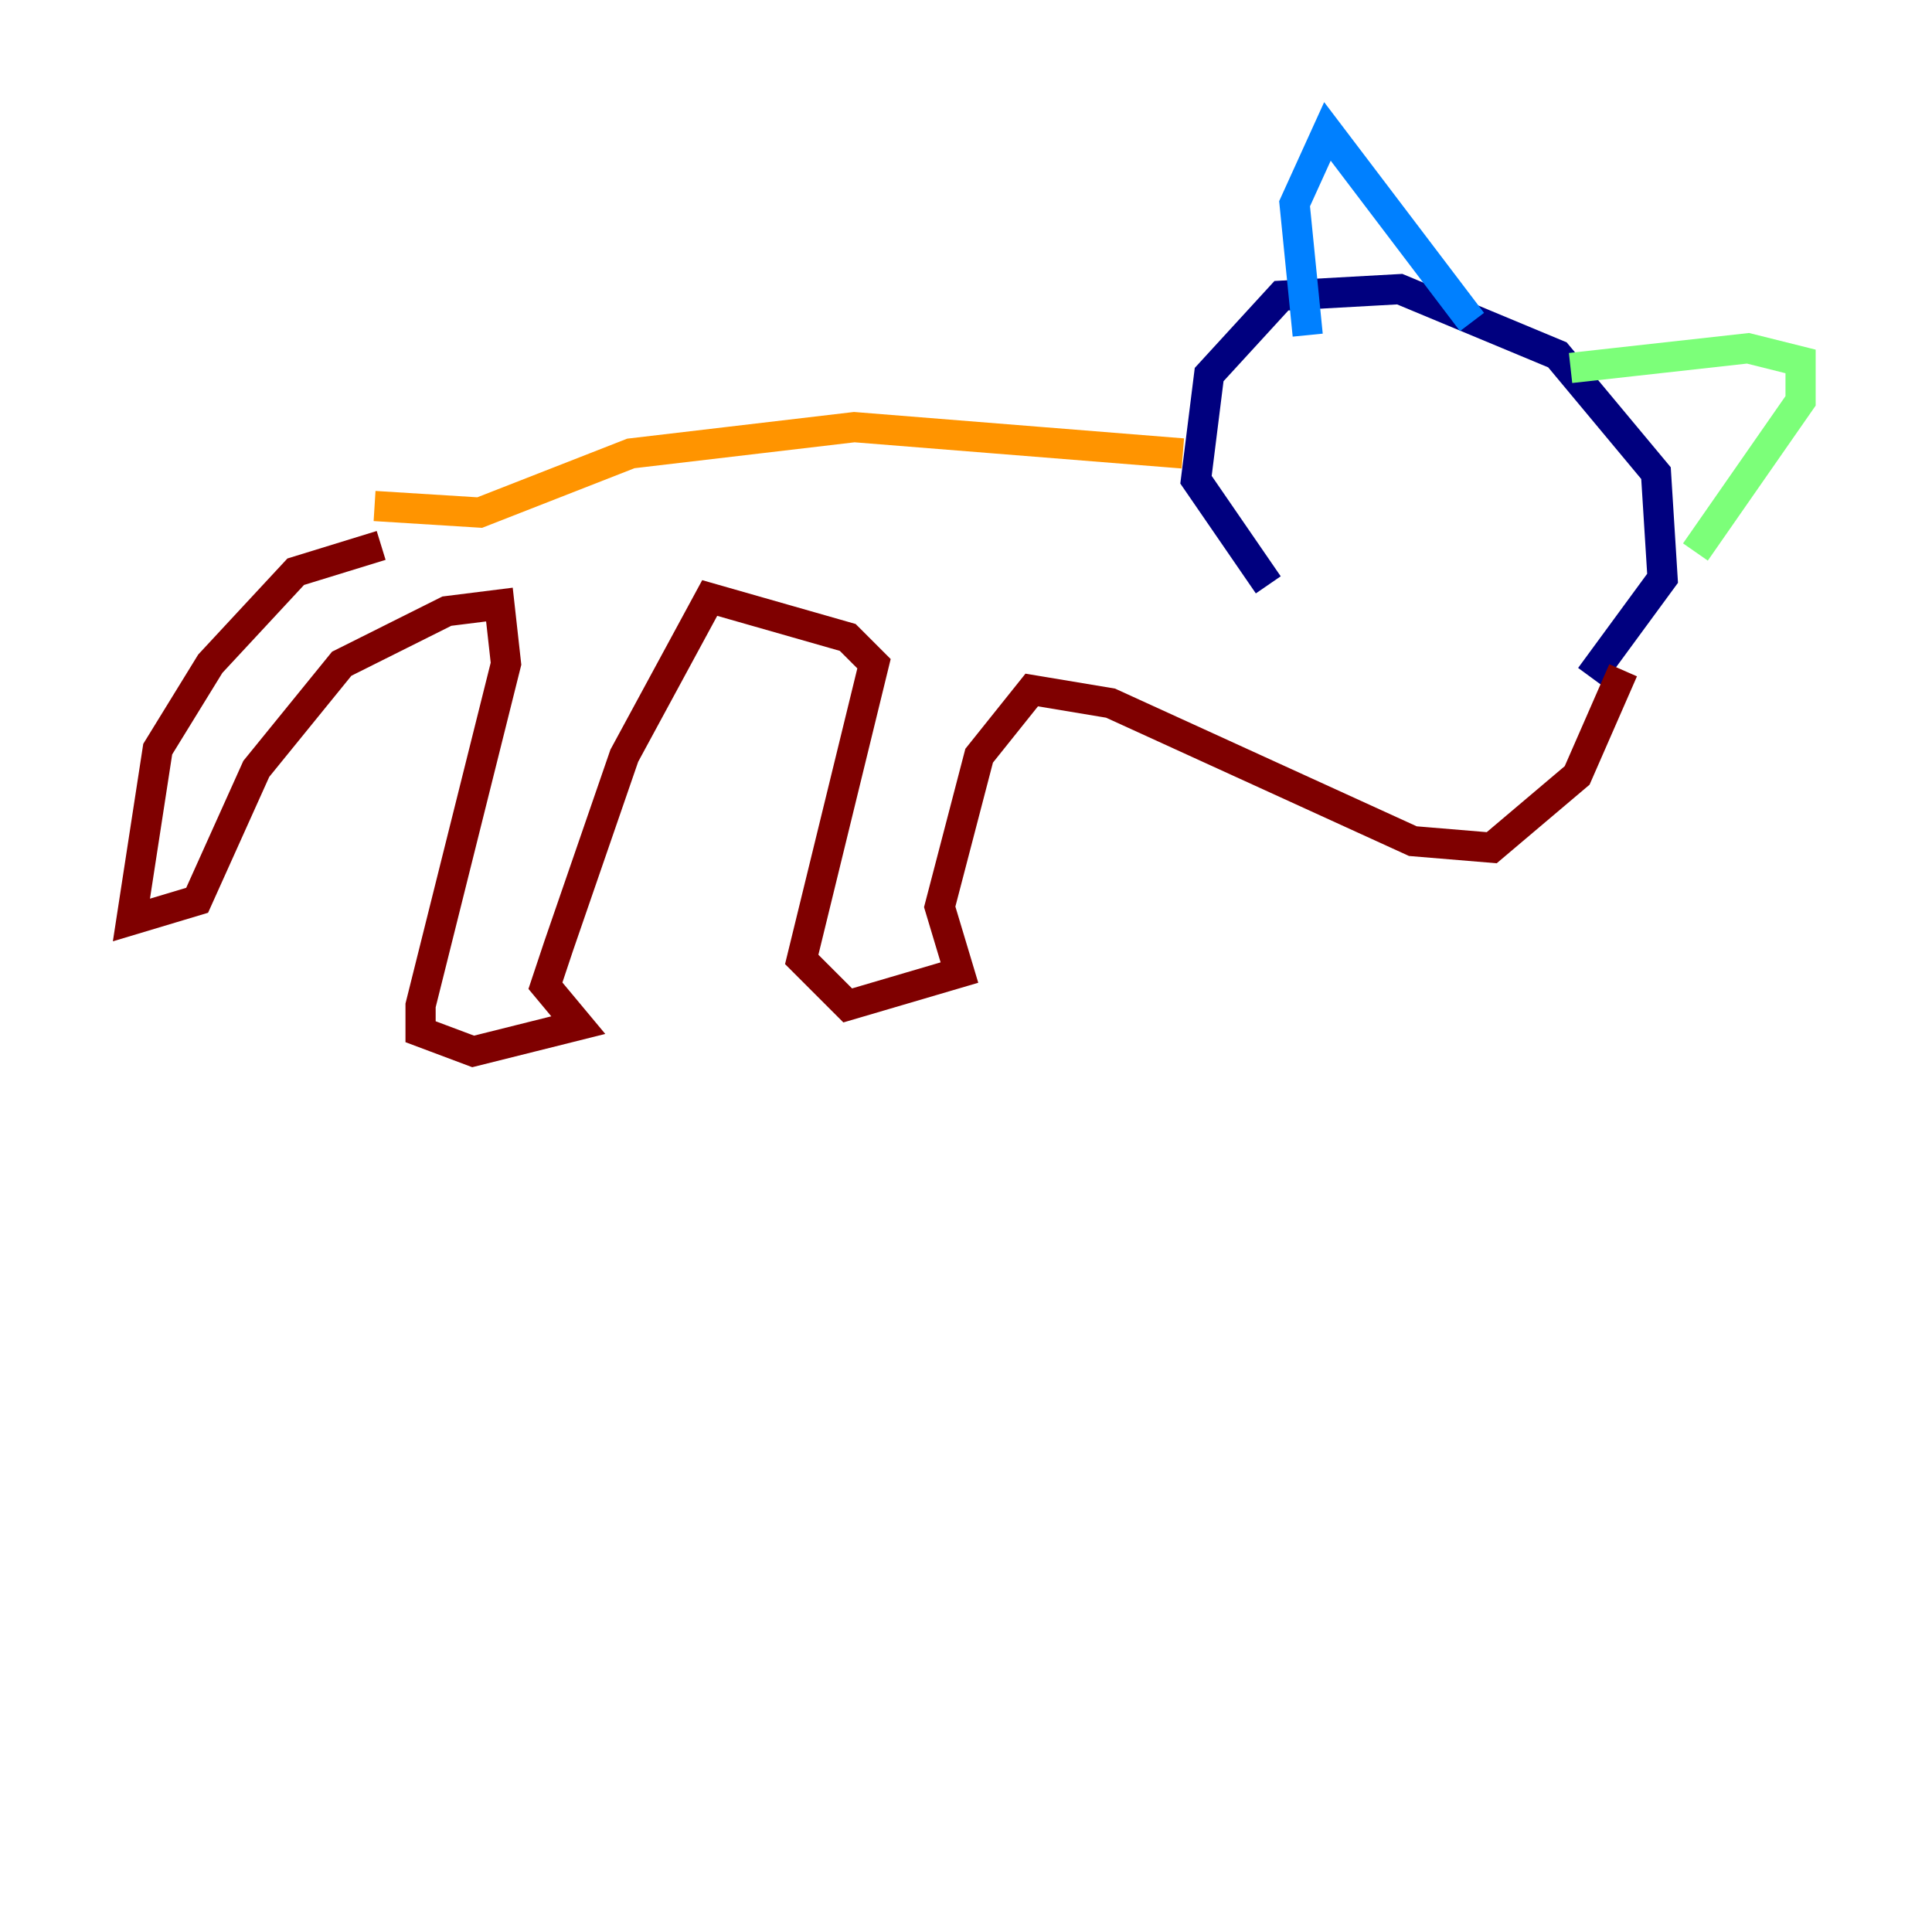 <?xml version="1.0" encoding="utf-8" ?>
<svg baseProfile="tiny" height="128" version="1.2" viewBox="0,0,128,128" width="128" xmlns="http://www.w3.org/2000/svg" xmlns:ev="http://www.w3.org/2001/xml-events" xmlns:xlink="http://www.w3.org/1999/xlink"><defs /><polyline fill="none" points="84.027,38.748 79.238,31.782 80.109,24.816 84.898,19.592 92.735,19.157 103.184,23.51 109.714,31.347 110.15,38.313 105.361,44.843" stroke="#00007f" stroke-width="2" /><polyline fill="none" points="86.639,22.204 85.769,13.497 87.946,8.707 97.524,21.333" stroke="#0080ff" stroke-width="2" /><polyline fill="none" points="104.054,24.381 115.809,23.075 119.293,23.946 119.293,26.558 112.326,36.571" stroke="#7cff79" stroke-width="2" /><polyline fill="none" points="78.367,30.041 56.599,28.299 41.796,30.041 31.782,33.959 24.816,33.524" stroke="#ff9400" stroke-width="2" /><polyline fill="none" points="25.252,36.136 19.592,37.878 13.932,43.973 10.449,49.633 8.707,60.952 13.061,59.646 16.98,50.939 22.64,43.973 29.605,40.49 33.088,40.054 33.524,43.973 27.864,66.612 27.864,68.354 31.347,69.66 38.313,67.918 36.136,65.306 37.007,62.694 41.361,50.068 47.02,39.619 56.163,42.231 57.905,43.973 53.116,63.565 56.163,66.612 63.565,64.435 62.258,60.082 64.871,50.068 68.354,45.714 73.578,46.585 93.605,55.728 98.83,56.163 104.49,51.374 107.537,44.408" stroke="#7f0000" stroke-width="2" /></svg>